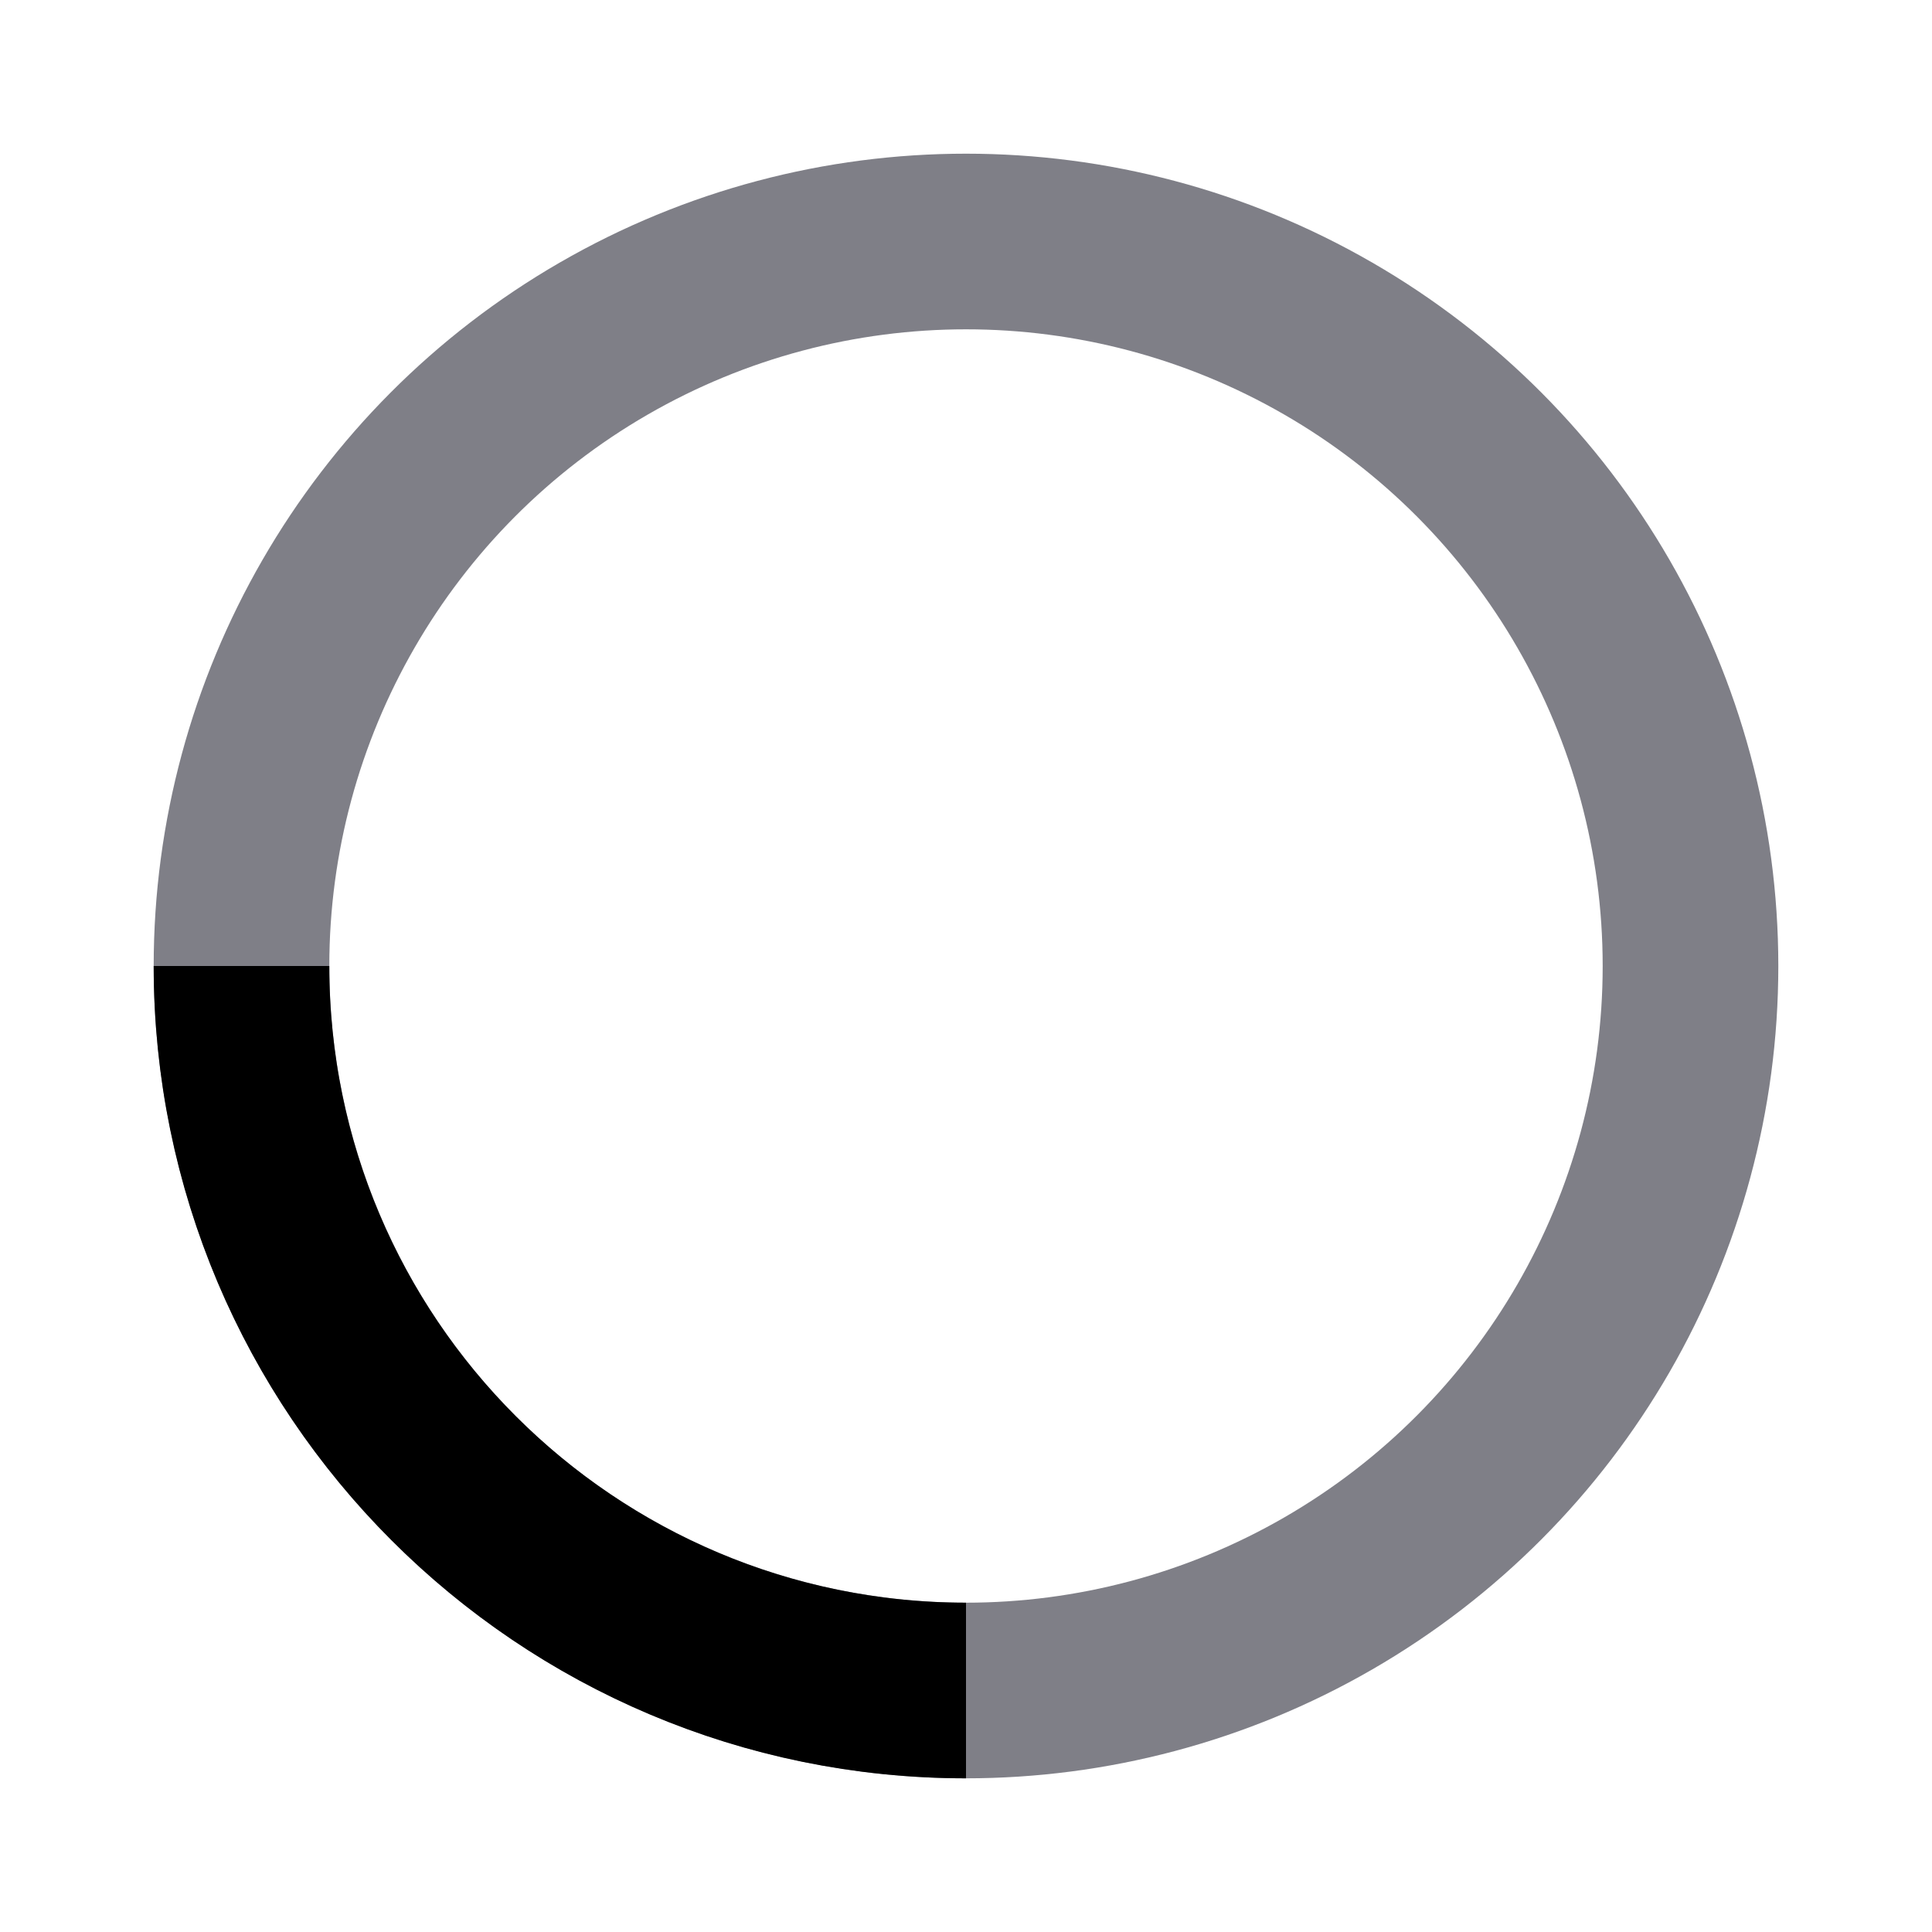 <svg width="22" height="22" viewBox="0 0 22 22" fill="none" xmlns="http://www.w3.org/2000/svg">
<circle opacity="0.5" cx="11" cy="11" r="8.25" stroke="#001" stroke-width="2"/>
<path d="M11 19.25C6.444 19.25 2.75 15.556 2.75 11" stroke="001" stroke-width="2"/>
</svg>
